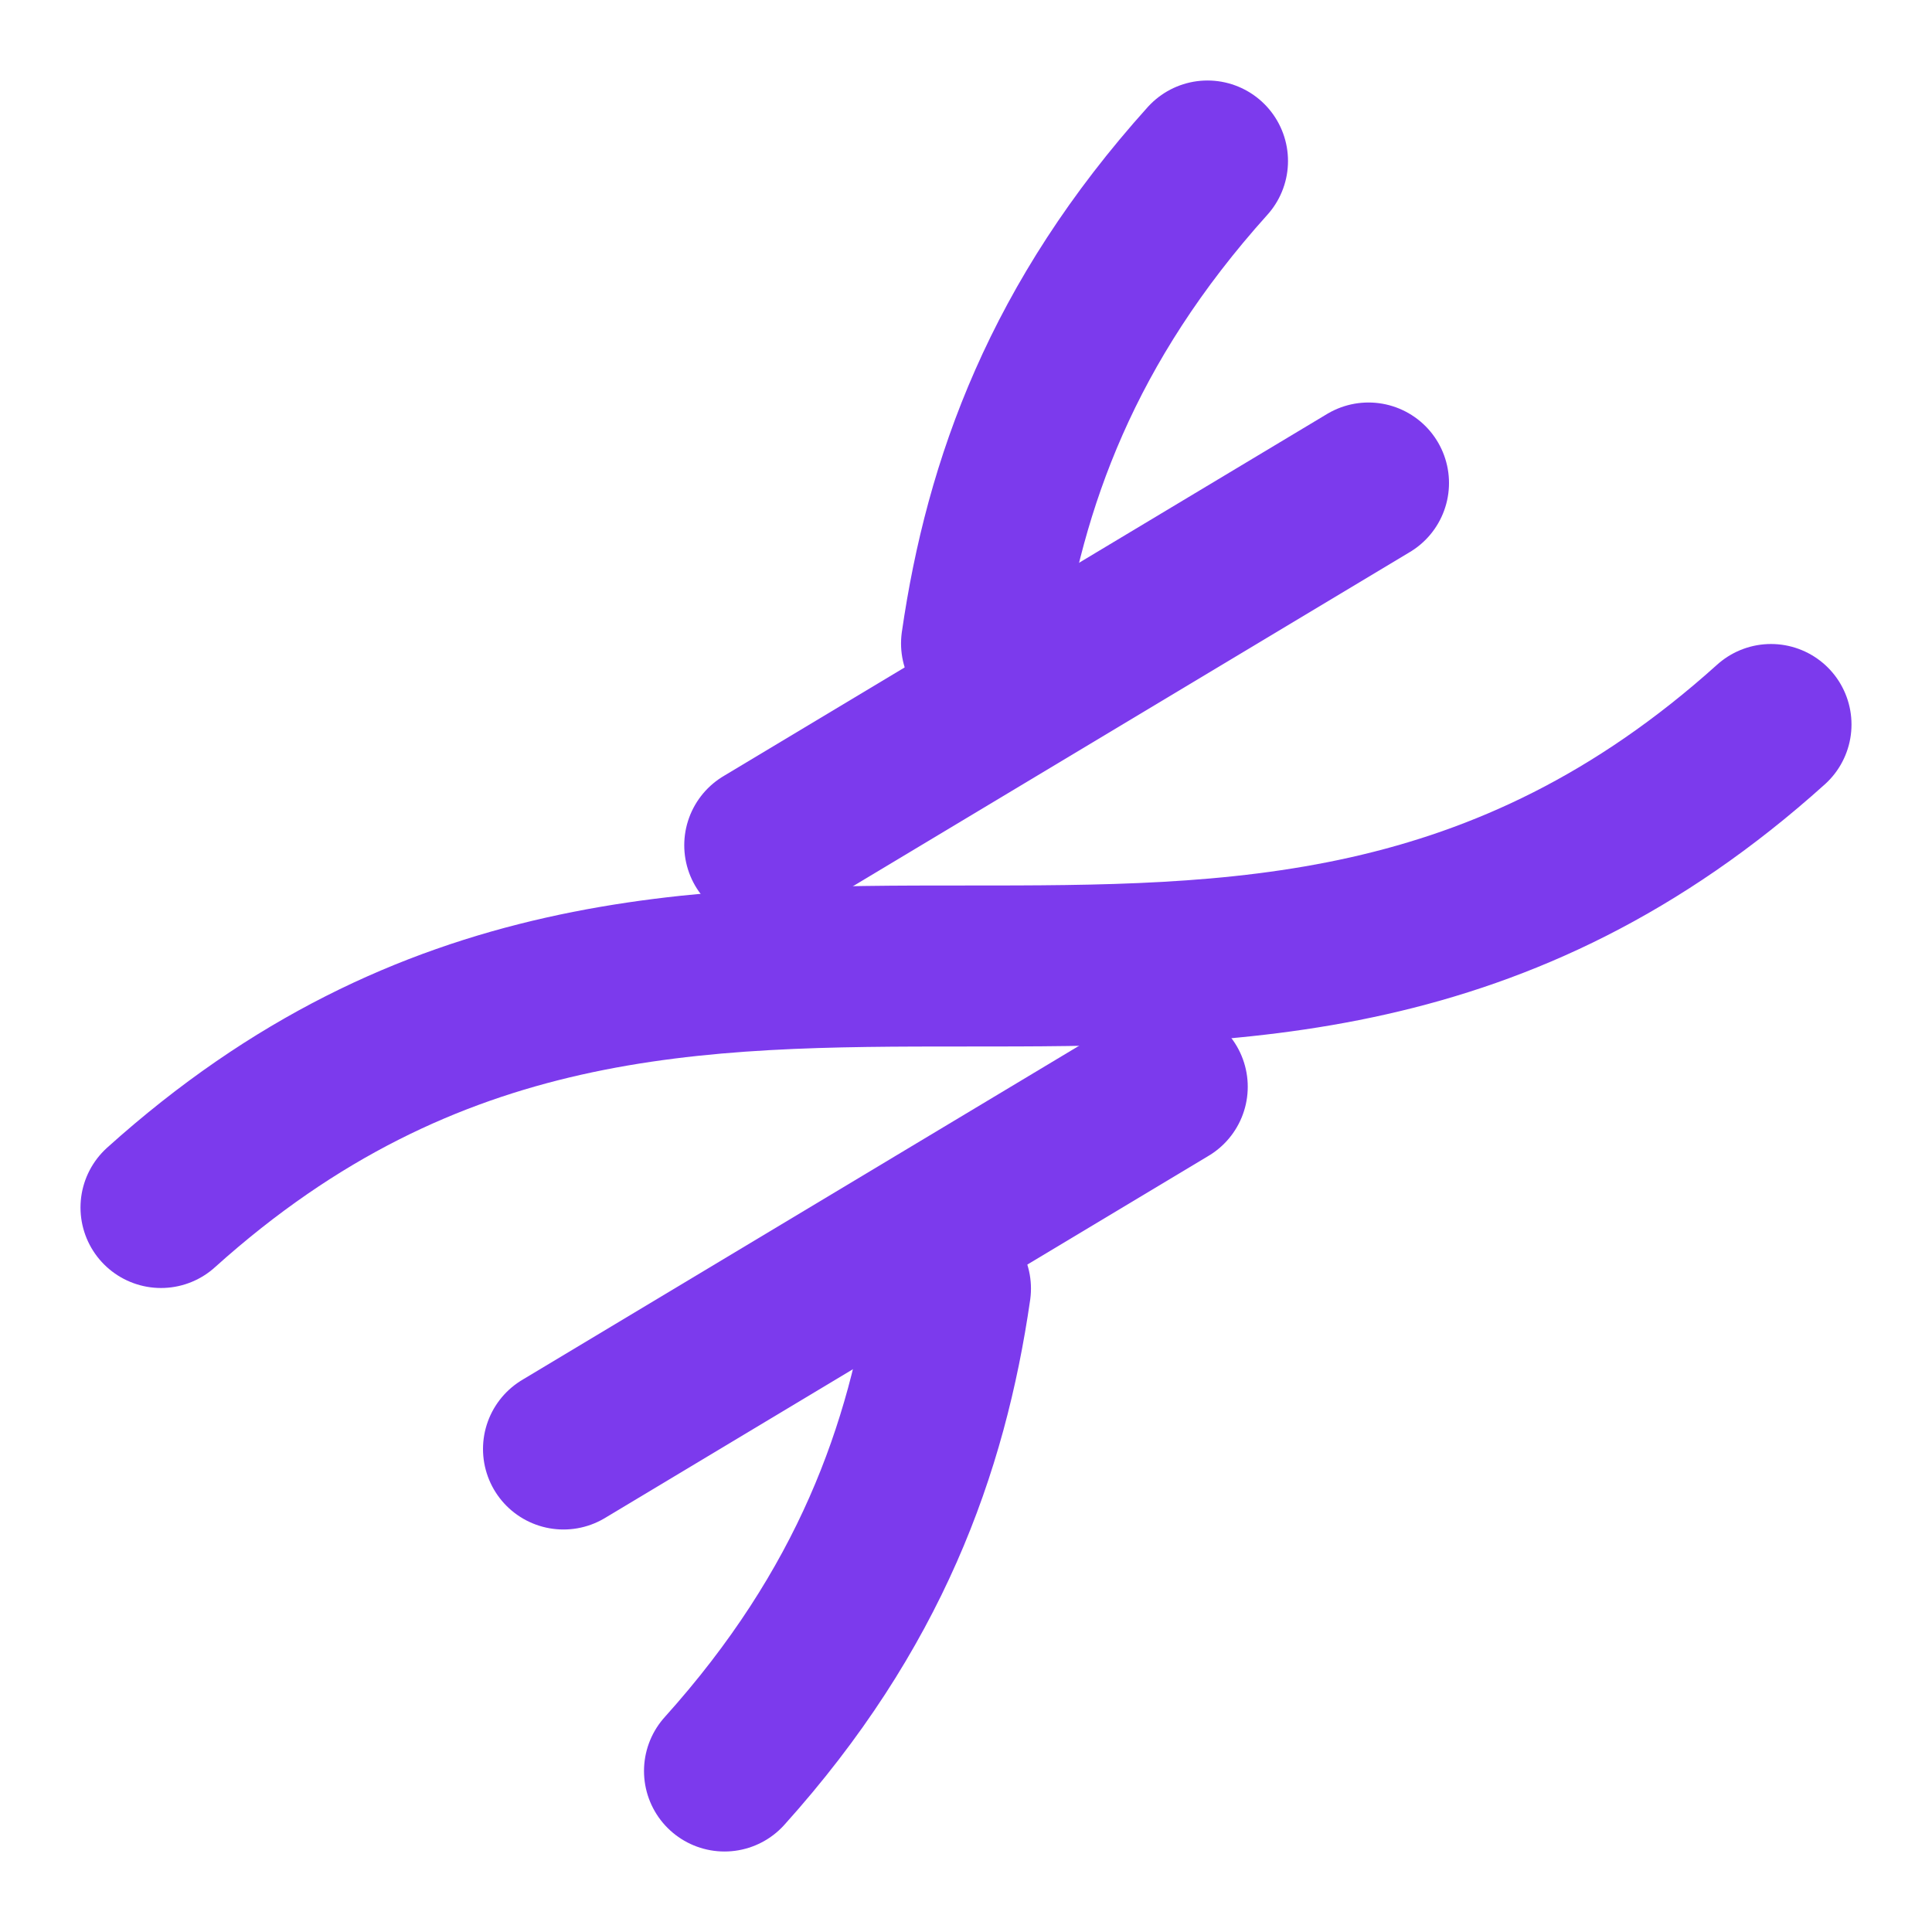 <svg xmlns="http://www.w3.org/2000/svg" width="64" height="64" viewBox="0 0 24 24" fill="none" stroke="#7c3aed" stroke-width="2" stroke-linecap="round" stroke-linejoin="round">
  <path d="M2 15c6.667-6 13.333 0 20-6"></path>
  <path d="M9 22c1.798-1.998 2.518-3.995 2.807-5.993"></path>
  <path d="M15 2c-1.798 1.998-2.518 3.995-2.807 5.993"></path>
  <path d="M17 6c-2.5 1.5-5 3-7.5 4.5"></path>
  <path d="M7 18c2.5-1.5 5-3 7.5-4.5"></path>
</svg>
